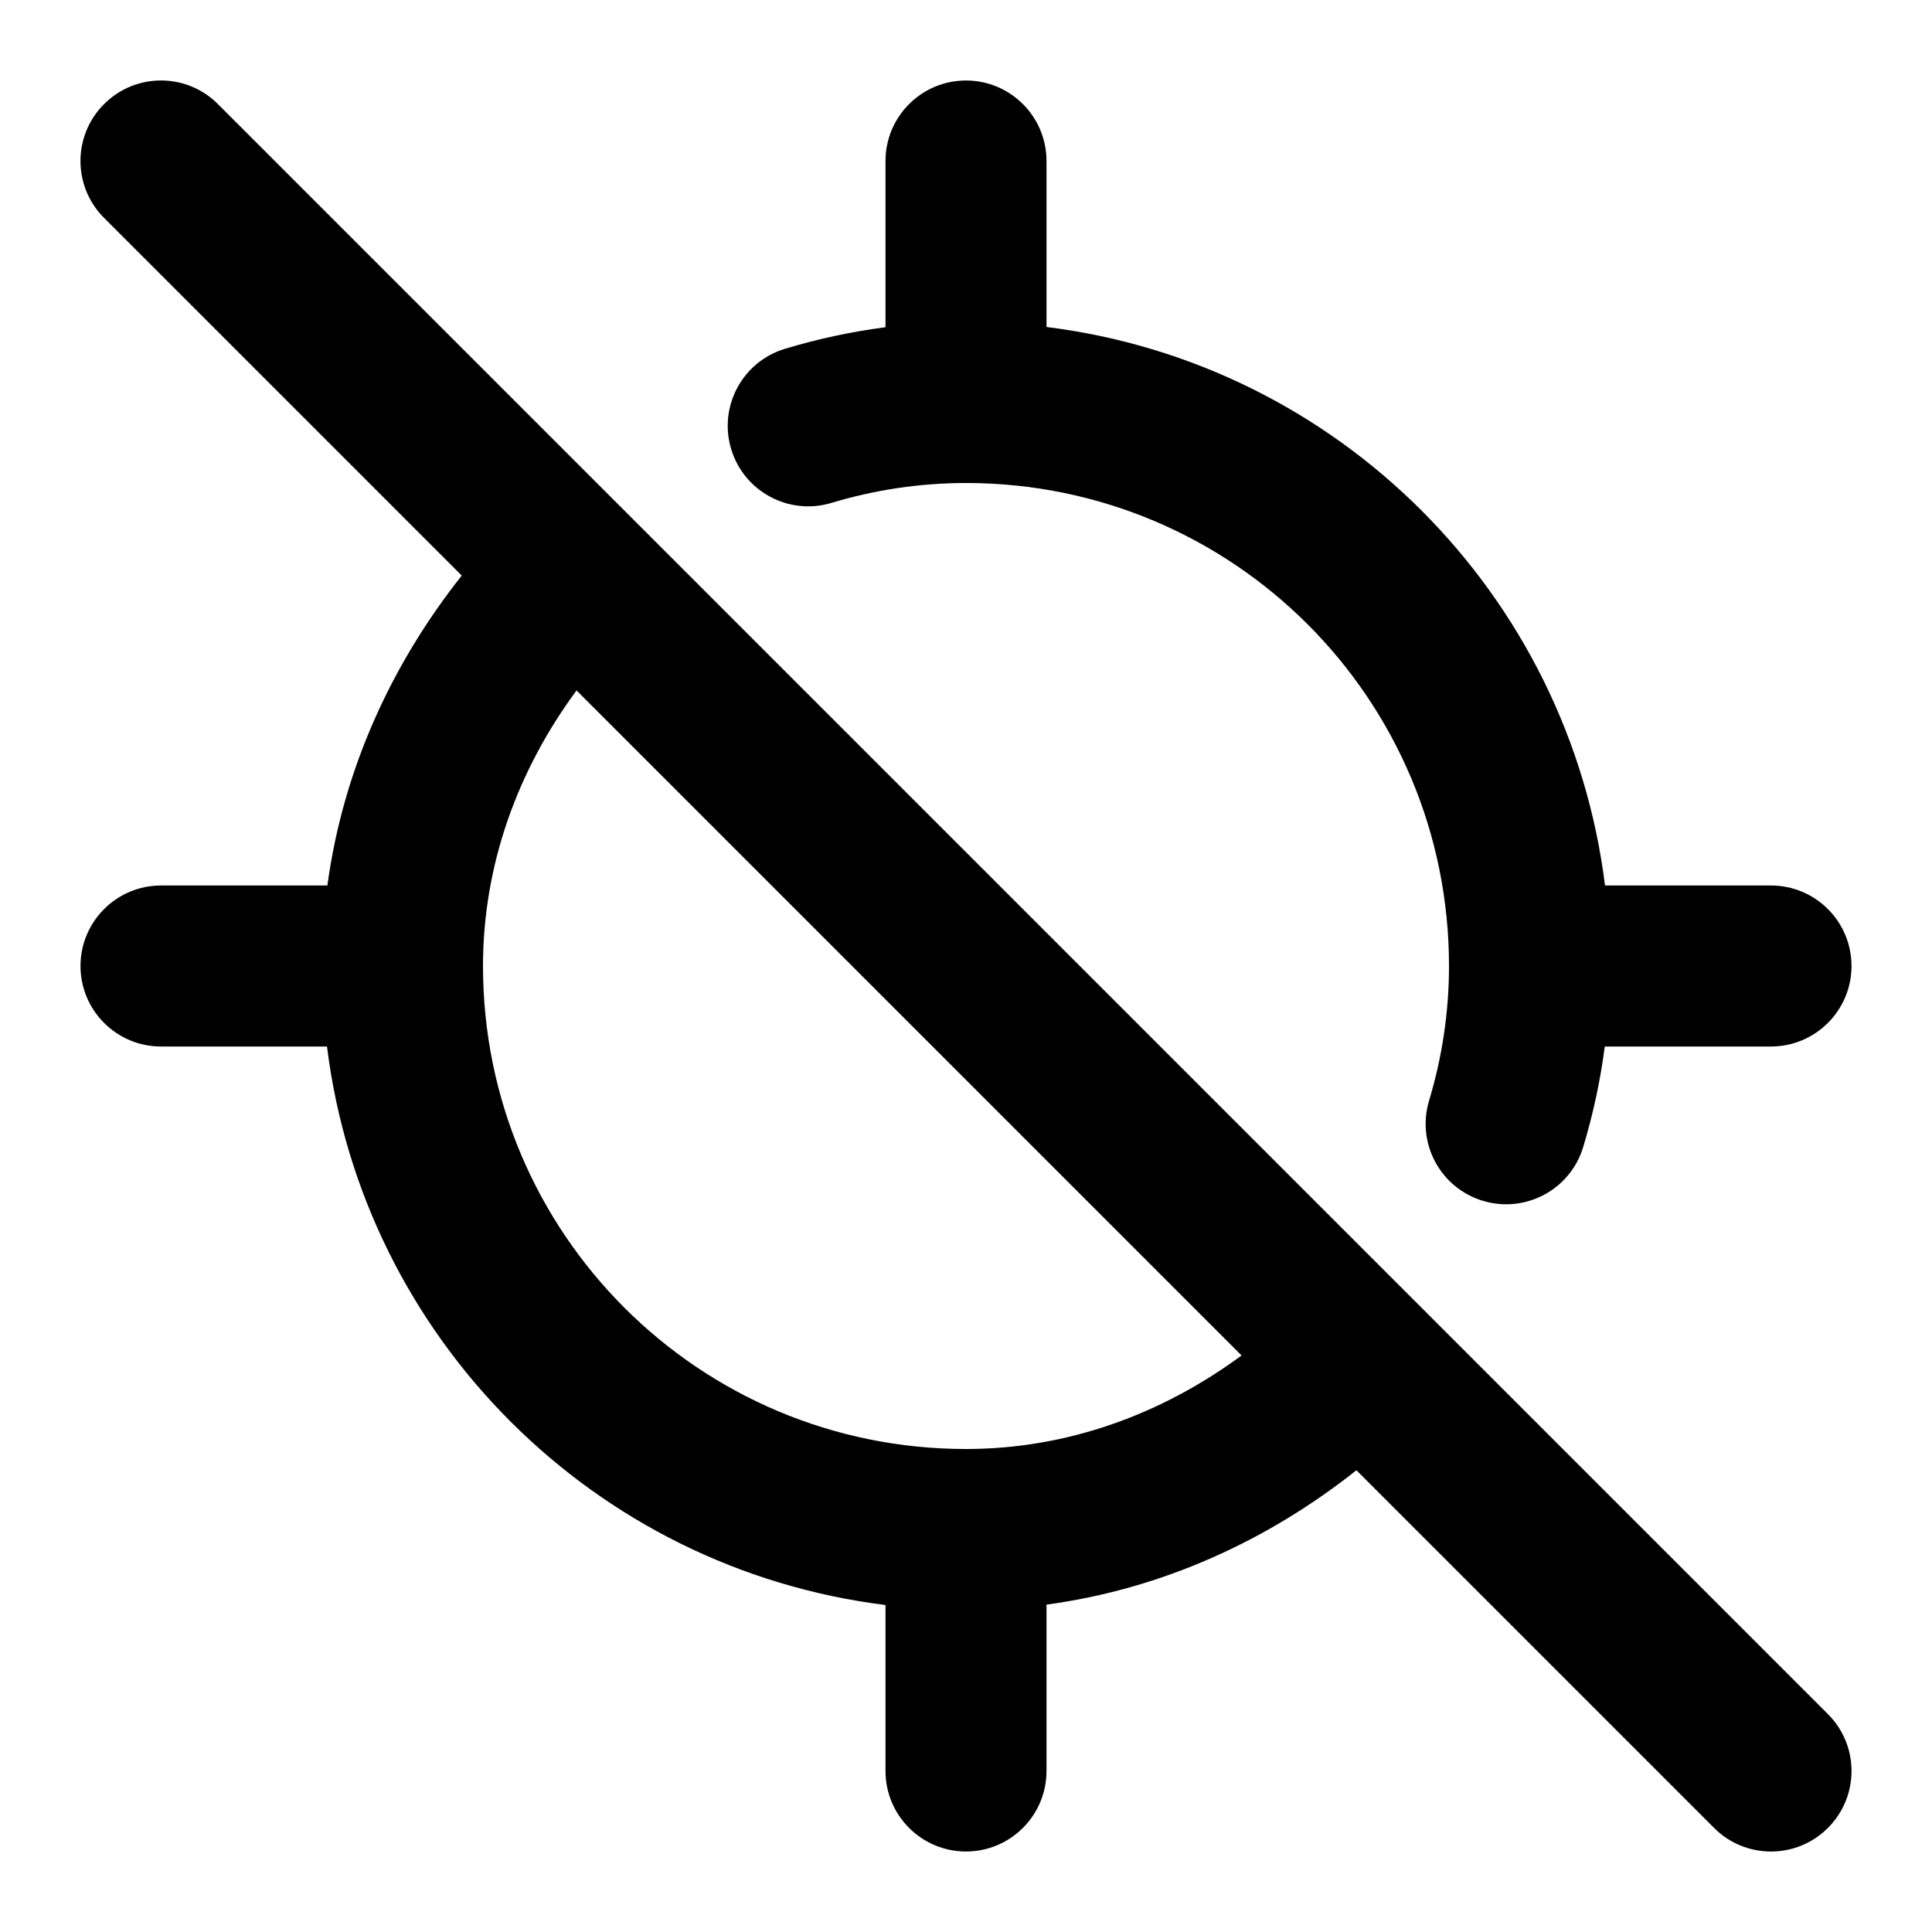 <svg width="24" height="24" viewBox="0 0 24 24" fill="none" xmlns="http://www.w3.org/2000/svg">
<path fill-rule="evenodd" clip-rule="evenodd" d="M1.293 1.293C1.683 0.902 2.317 0.902 2.707 1.293L22.707 21.293C23.098 21.683 23.098 22.317 22.707 22.707C22.317 23.098 21.683 23.098 21.293 22.707L16.85 18.264C15.757 19.131 14.446 19.738 13 19.933V22C13 22.552 12.552 23 12 23C11.448 23 11 22.552 11 22V19.938C7.378 19.488 4.512 16.622 4.062 13H2C1.448 13 1 12.552 1 12C1 11.448 1.448 11 2 11H4.067C4.262 9.554 4.87 8.243 5.736 7.15L1.293 2.707C0.902 2.317 0.902 1.683 1.293 1.293ZM7.162 8.577C6.432 9.566 6 10.742 6 12C6 15.318 8.682 18 12 18C13.258 18 14.434 17.568 15.423 16.838L7.162 8.577ZM11 4.065V2C11 1.448 11.448 1 12 1C12.552 1 13 1.448 13 2V4.062C16.622 4.512 19.488 7.378 19.938 11H22C22.552 11 23 11.448 23 12C23 12.552 22.552 13 22 13H19.935C19.88 13.425 19.79 13.842 19.667 14.249C19.508 14.777 18.95 15.077 18.421 14.917C17.892 14.758 17.593 14.2 17.753 13.671C17.915 13.133 18 12.57 18 12C18 8.682 15.318 6 12 6C11.43 6 10.867 6.085 10.329 6.247C9.8 6.407 9.242 6.107 9.083 5.579C8.923 5.05 9.223 4.492 9.751 4.333C10.158 4.21 10.575 4.12 11 4.065Z" fill="black" style="fill:black;fill-opacity:1;"/>
</svg>
